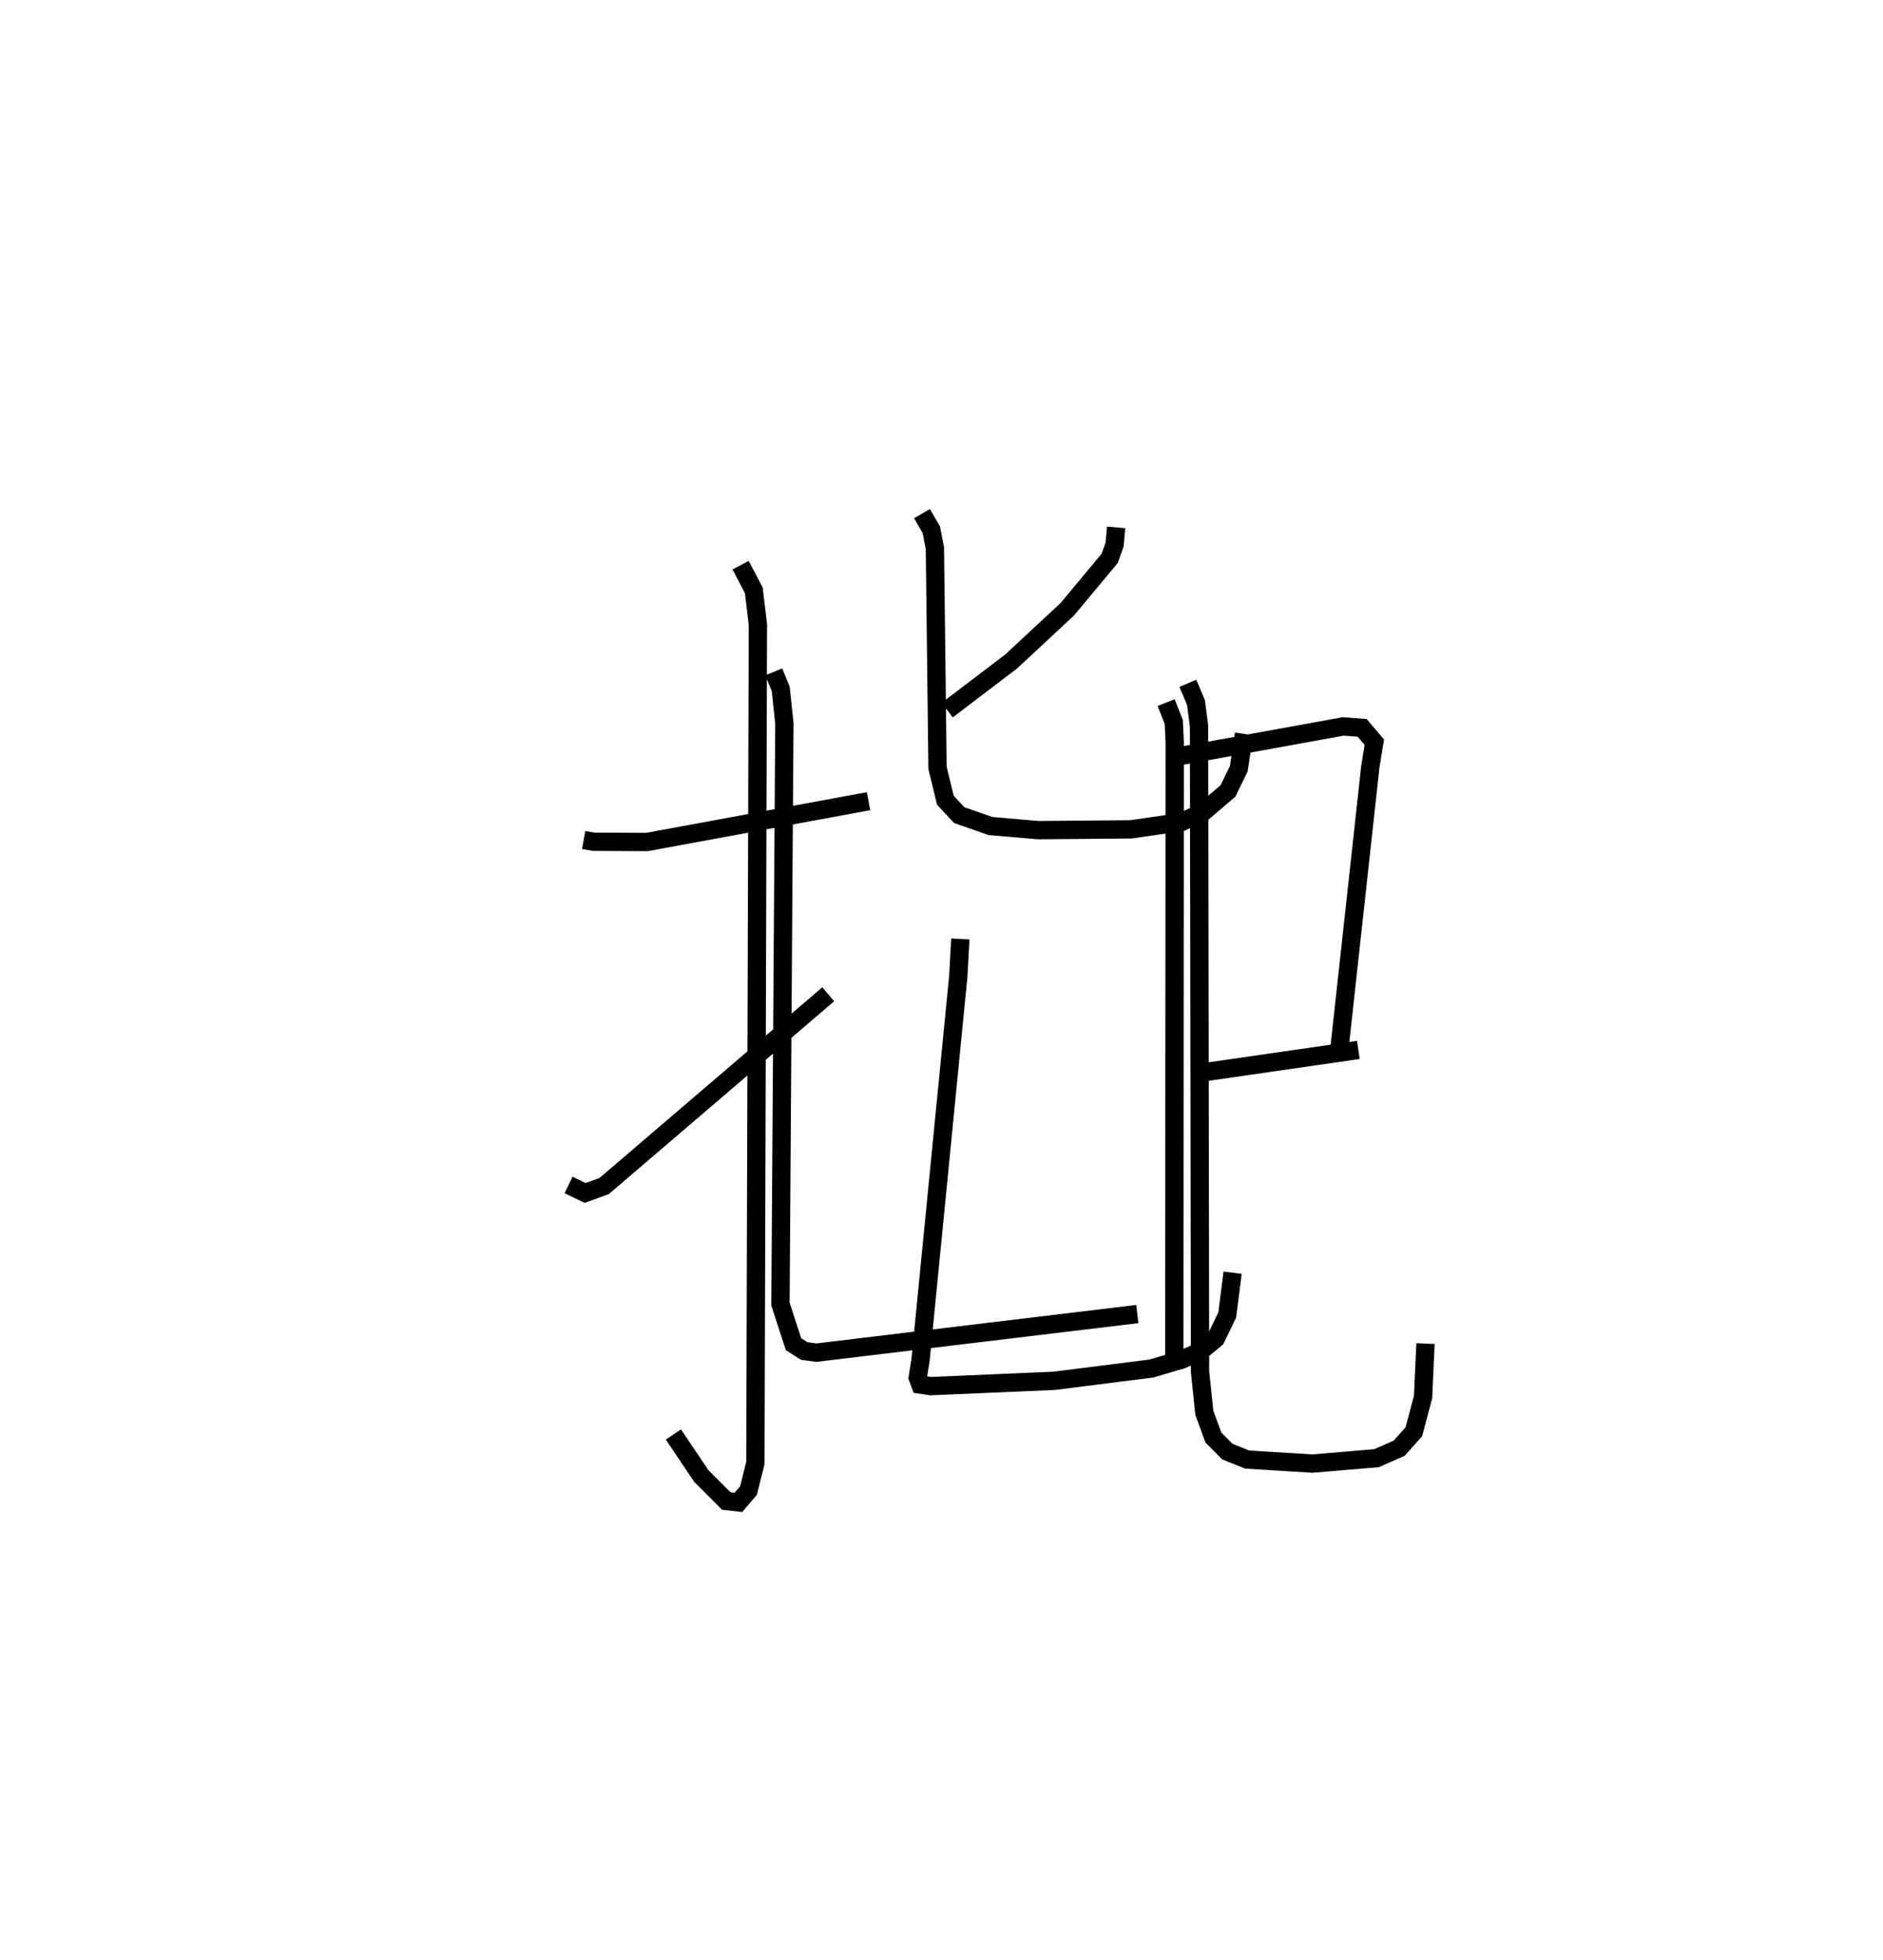 <?xml version="1.0" encoding="utf-8" ?>
<svg baseProfile="full" height="107.047" version="1.1" width="102.879" xmlns="http://www.w3.org/2000/svg" xmlns:ev="http://www.w3.org/2001/xml-events" xmlns:xlink="http://www.w3.org/1999/xlink"><defs /><rect fill="white" height="107.047" width="102.879" x="0" y="0" /><path d="M25,25 m0.0,0.0 m6.889,20.872 l0.547,0.096 2.908,0.014 l12.109,-2.228 m-6.99,-12.89 l0.72,1.37 0.225,1.866 l-0.137,45.791 -0.376,1.507 l-0.554,0.648 -0.659,-0.075 l-1.362,-1.361 -1.528,-2.272 m-5.728,-13.627 l0.907,0.437 1.037,-0.379 l12.243,-10.472 m15.729,-25.497 l-0.082,0.934 -0.27,0.757 l-2.318,2.783 -3.07,2.853 l-3.488,2.652 m-1.378,-10.73 l0.509,0.881 0.196,1.015 l0.143,11.991 0.43,1.767 l0.756,0.81 1.706,0.596 l2.616,0.225 5.075,-0.045 l2.757,-0.399 1.202,-0.565 l1.326,-1.131 0.59,-1.21 l0.29,-1.906 m-15.502,11.198 l-0.11,2.026 -2.062,20.948 l-0.155,0.979 0.142,0.382 l0.572,0.086 6.754,-0.292 l5.293,-0.669 1.668,-0.491 l1.01,-0.444 0.849,-0.704 l0.622,-1.288 0.294,-2.307 m-25.071,-32.811 l0.382,0.93 0.199,1.892 l-0.214,31.704 0.714,2.19 l0.586,0.372 0.661,0.089 l17.536,-2.108 m1.573,-33.391 l0.417,1.052 0.054,1.094 l-0.024,34.246 m-0.27,-33.368 l9.497,-1.722 1.037,0.078 l0.665,0.782 -0.217,1.329 l-1.705,15.547 m-7.639,1.184 l8.69,-1.254 m-9.318,-20.021 l0.445,1.045 0.166,1.281 l0.056,35.263 0.234,2.248 l0.494,1.349 0.758,0.765 l1.092,0.439 3.561,0.221 l3.5,-0.296 1.237,-0.542 l0.804,-0.897 0.506,-1.903 l0.132,-2.917 " fill="none" stroke="black" stroke-width="1" /></svg>